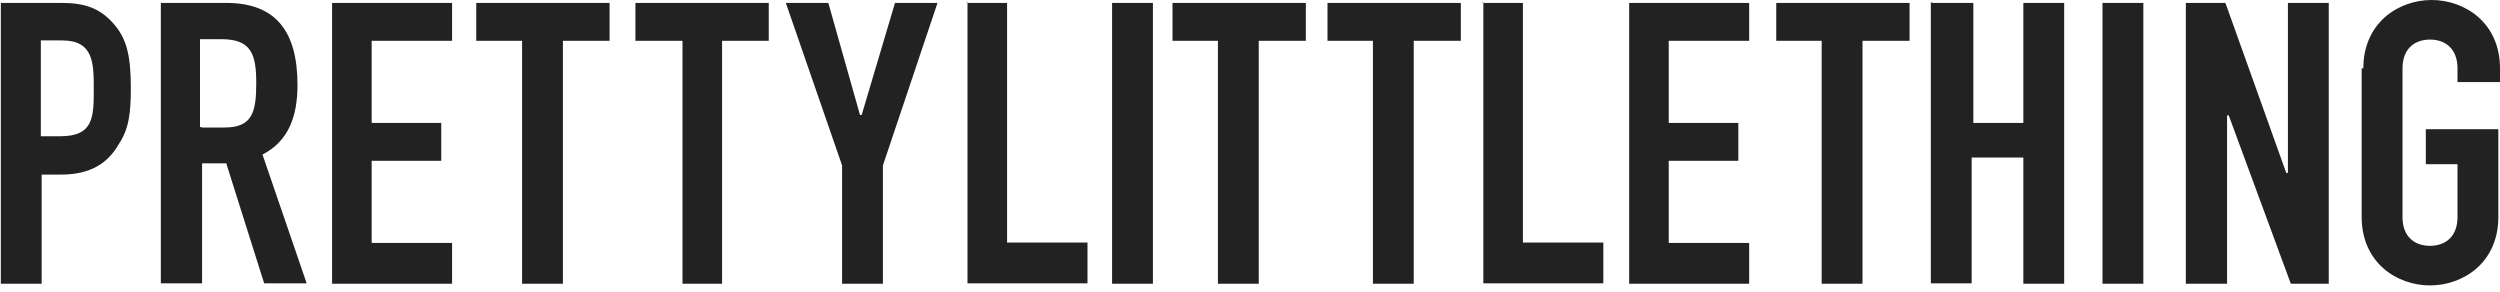 <?xml version="1.0" encoding="UTF-8" standalone="no"?><svg xmlns="http://www.w3.org/2000/svg" xmlns:xlink="http://www.w3.org/1999/xlink" style="isolation:isolate" viewBox="0 0 600 70" width="600" height="70"><defs><clipPath id="_clipPath_rG7xzhvzowQZfkeJ7IL8q53IKYFaKdmi"><rect width="600" height="70"/></clipPath></defs><g clip-path="url(#_clipPath_rG7xzhvzowQZfkeJ7IL8q53IKYFaKdmi)"><path d=" M 0 0.7 L 14.6 0.7 C 20.1 0.7 23.7 1.8 27 5.4 C 30.3 9 31.4 13 31.4 21.1 C 31.4 26.9 31 30.9 28.5 34.6 C 26 39 21.9 41.9 14.7 41.9 L 10 41.9 L 10 68.1 L 0.2 68.1 L 0.2 0.7 L 0 0.7 Z  M 9.8 32.7 L 14.5 32.7 C 22.5 32.7 22.5 28 22.5 21.4 C 22.5 15.2 22.5 9.7 14.9 9.7 L 9.8 9.7 L 9.8 32.7 L 9.8 32.7 Z  M 38.6 0.7 L 54.3 0.7 C 66 0.7 71.4 7.3 71.4 20.4 C 71.4 28 69.2 33.9 63 37.1 L 73.6 68 L 63.4 68 L 54.3 39.2 L 48.5 39.2 L 48.5 68 L 38.6 68 C 38.6 68.1 38.6 0.7 38.6 0.7 Z  M 48.4 30.6 L 53.9 30.6 C 60.5 30.6 61.5 27 61.5 20 C 61.5 13.1 60.4 9.4 53.1 9.4 L 48 9.4 L 48 30.5 L 48.4 30.5 L 48.4 30.6 Z  M 79.7 0.7 L 108.5 0.7 L 108.5 9.8 L 89.2 9.8 L 89.2 29.5 L 105.9 29.5 L 105.9 38.6 L 89.2 38.6 L 89.2 58.3 L 108.5 58.3 L 108.5 68.1 L 79.7 68.1 L 79.7 0.7 Z  M 125.6 9.8 L 114.3 9.8 L 114.3 0.7 L 146.3 0.7 L 146.3 9.8 L 135.1 9.8 L 135.1 68.1 L 125.3 68.1 L 125.3 9.8 L 125.6 9.8 Z  M 163.8 9.8 L 152.5 9.8 L 152.5 0.7 L 184.5 0.7 L 184.5 9.8 L 173.3 9.8 L 173.3 68.1 L 163.8 68.1 L 163.8 9.8 Z  M 202.1 39.7 L 188.6 0.7 L 198.8 0.7 L 206.4 27.6 L 206.8 27.6 L 214.8 0.7 L 225 0.7 L 211.9 39.7 L 211.9 68.1 L 202.1 68.1 L 202.1 39.7 L 202.1 39.7 Z  M 231.9 0.7 L 241.7 0.7 L 241.7 58.2 L 261 58.2 L 261 68 L 232.2 68 L 232.2 0.6 L 231.9 0.6 L 231.9 0.7 Z  M 267.2 0.7 L 276.7 0.7 L 276.7 68.1 L 266.9 68.1 L 266.9 0.7 L 267.2 0.7 Z  M 292.7 9.8 L 281.4 9.8 L 281.4 0.7 L 313.4 0.7 L 313.4 9.8 L 302.1 9.8 L 302.1 68.1 L 292.3 68.1 L 292.3 9.8 L 292.7 9.8 Z  M 329.9 9.8 L 318.6 9.8 L 318.6 0.7 L 350.6 0.7 L 350.6 9.8 L 339.3 9.8 L 339.3 68.1 L 329.5 68.1 L 329.5 9.8 L 329.9 9.8 Z  M 355.7 0.7 L 365.5 0.7 L 365.5 58.2 L 384.8 58.2 L 384.8 68 L 356 68 L 356 0.6 L 355.7 0.6 L 355.7 0.7 Z  M 391 0.7 L 419.8 0.7 L 419.8 9.8 L 400.5 9.8 L 400.5 29.5 L 417.2 29.5 L 417.2 38.6 L 400.5 38.6 L 400.5 58.3 L 419.8 58.3 L 419.8 68.1 L 391 68.1 L 391 0.7 Z  M 437.6 9.8 L 426.3 9.8 L 426.3 0.7 L 458.3 0.7 L 458.3 9.8 L 447 9.8 L 447 68.1 L 437.2 68.1 L 437.2 9.8 L 437.6 9.8 Z  M 463.8 0.7 L 473.6 0.7 L 473.6 29.5 L 485.6 29.5 L 485.6 0.7 L 495.4 0.7 L 495.4 68.1 L 485.6 68.1 L 485.6 37.8 L 473.2 37.8 L 473.2 68 L 463.4 68 L 463.4 0.6 L 463.8 0.6 L 463.8 0.7 Z  M 504.6 0.7 L 514.4 0.7 L 514.4 68.1 L 504.6 68.1 L 504.6 0.7 Z  M 524.6 0.7 L 534.1 0.7 L 548.7 41.5 L 549.1 41.5 L 549.1 0.7 L 558.9 0.7 L 558.9 68.1 L 549.8 68.1 L 534.9 27.7 L 534.5 27.7 L 534.5 68.1 L 524.6 68.1 L 524.6 0.7 Z  M 567.2 16.4 C 567.2 5.5 575.6 0 583.6 0 C 591.6 0 600 5.5 600 16.4 L 600 19.7 L 589.8 19.7 L 589.8 16.4 C 589.8 11.7 586.9 9.5 583.2 9.5 C 579.5 9.5 576.6 11.7 576.6 16.4 L 576.6 52.1 C 576.6 56.8 579.5 59 583.2 59 C 586.9 59 589.8 56.8 589.8 52.1 L 589.8 39.4 L 582.2 39.4 L 582.2 31 L 599.6 31 L 599.6 52.1 C 599.6 63 591.2 68.5 583.2 68.5 C 575.2 68.5 566.8 63 566.8 52.1 L 566.8 16.4 L 567.2 16.4 L 567.2 16.4 Z " fill="rgb(34,34,34)"/></g></svg>
